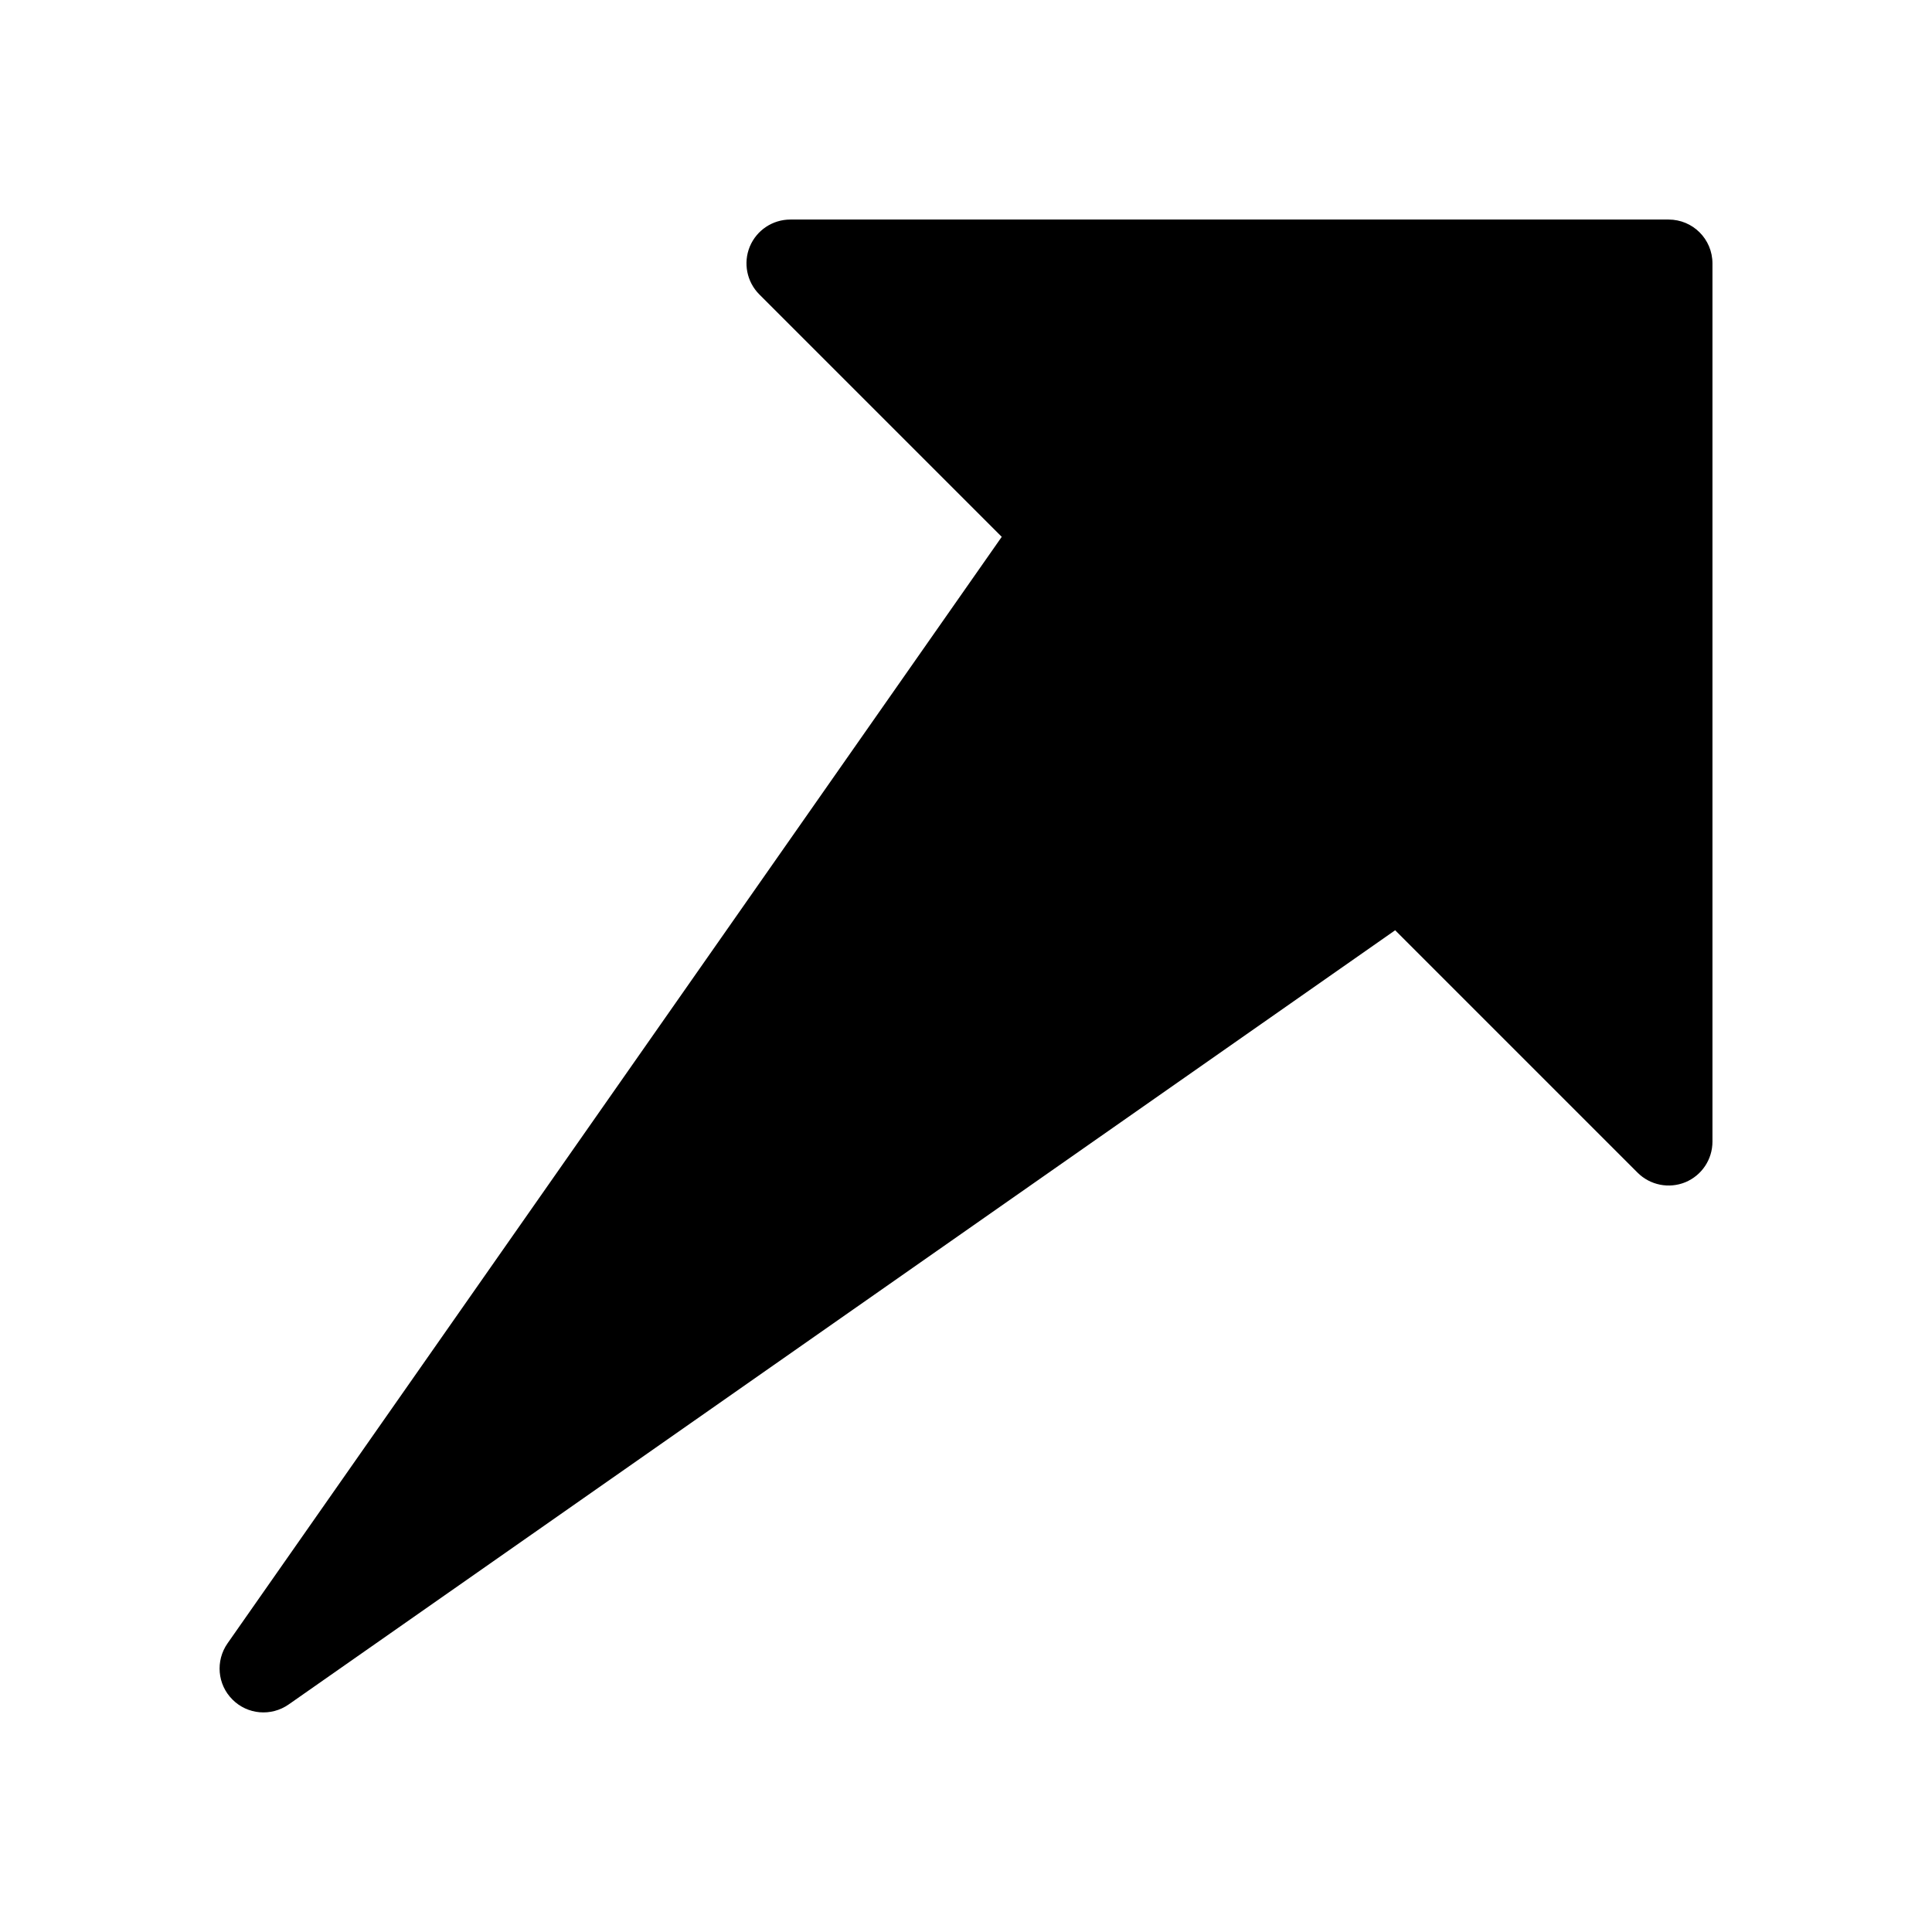<?xml version="1.0" encoding="utf-8"?>
<svg viewBox="0 0 22 22" xmlns="http://www.w3.org/2000/svg">
  <path d="M 2.591 18.713 L 11.407 6.113 L 8.647 3.353 C 8.504 3.21 8.461 2.995 8.538 2.808 C 8.616 2.621 8.798 2.5 9 2.5 L 19 2.5 C 19.277 2.5 19.5 2.723 19.5 3 L 19.5 13 C 19.5 13.202 19.379 13.384 19.192 13.462 C 19.005 13.539 18.79 13.496 18.647 13.353 L 15.887 10.593 L 3.287 19.409 C 3.088 19.548 2.818 19.525 2.647 19.353 C 2.475 19.182 2.452 18.912 2.591 18.713 Z"/>
</svg>